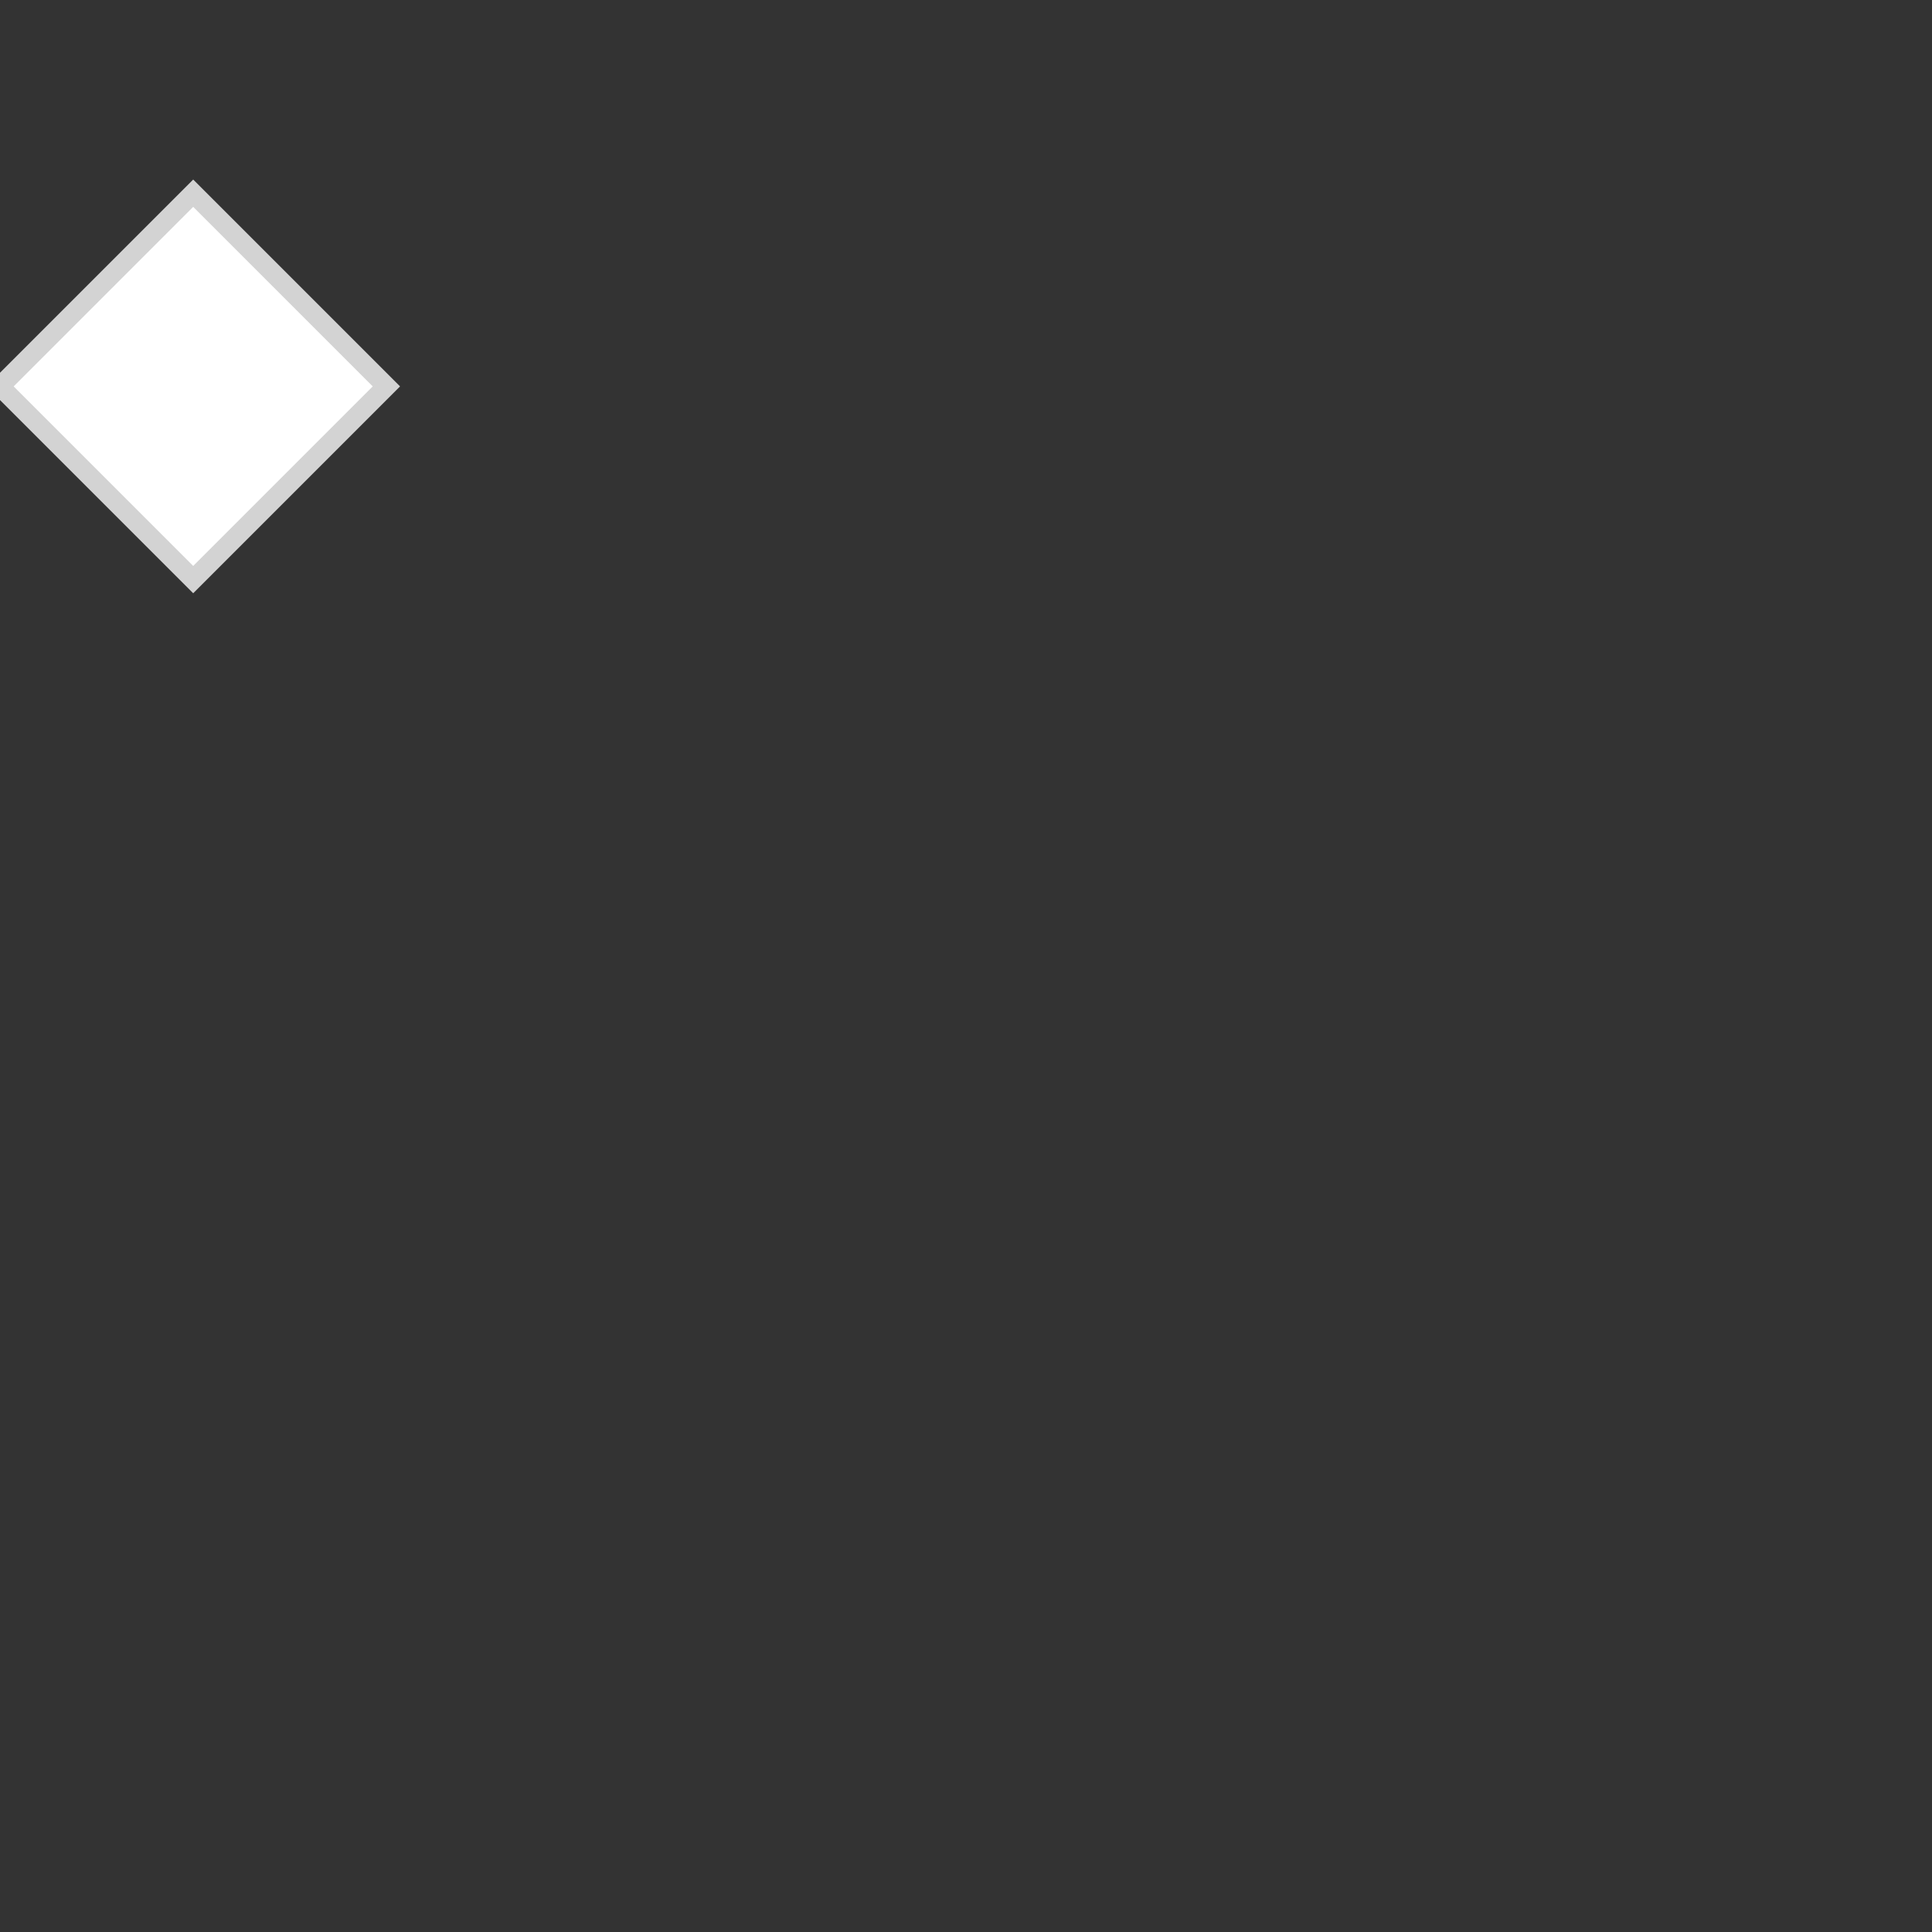 <svg
  xmlns="http://www.w3.org/2000/svg"
  xmlns:xlink="http://www.w3.org/1999/xlink"
  font-family="Arial,Helvetica,sans-serif" width="100" height="100">
<rect width="100%" height="100%" fill="#333333" stroke="none"/>
<path stroke="#d3d3d3" fill="#ffffff" d="M0,20 l 10,-10 10,10 -10,10 -10,-10" /></svg>